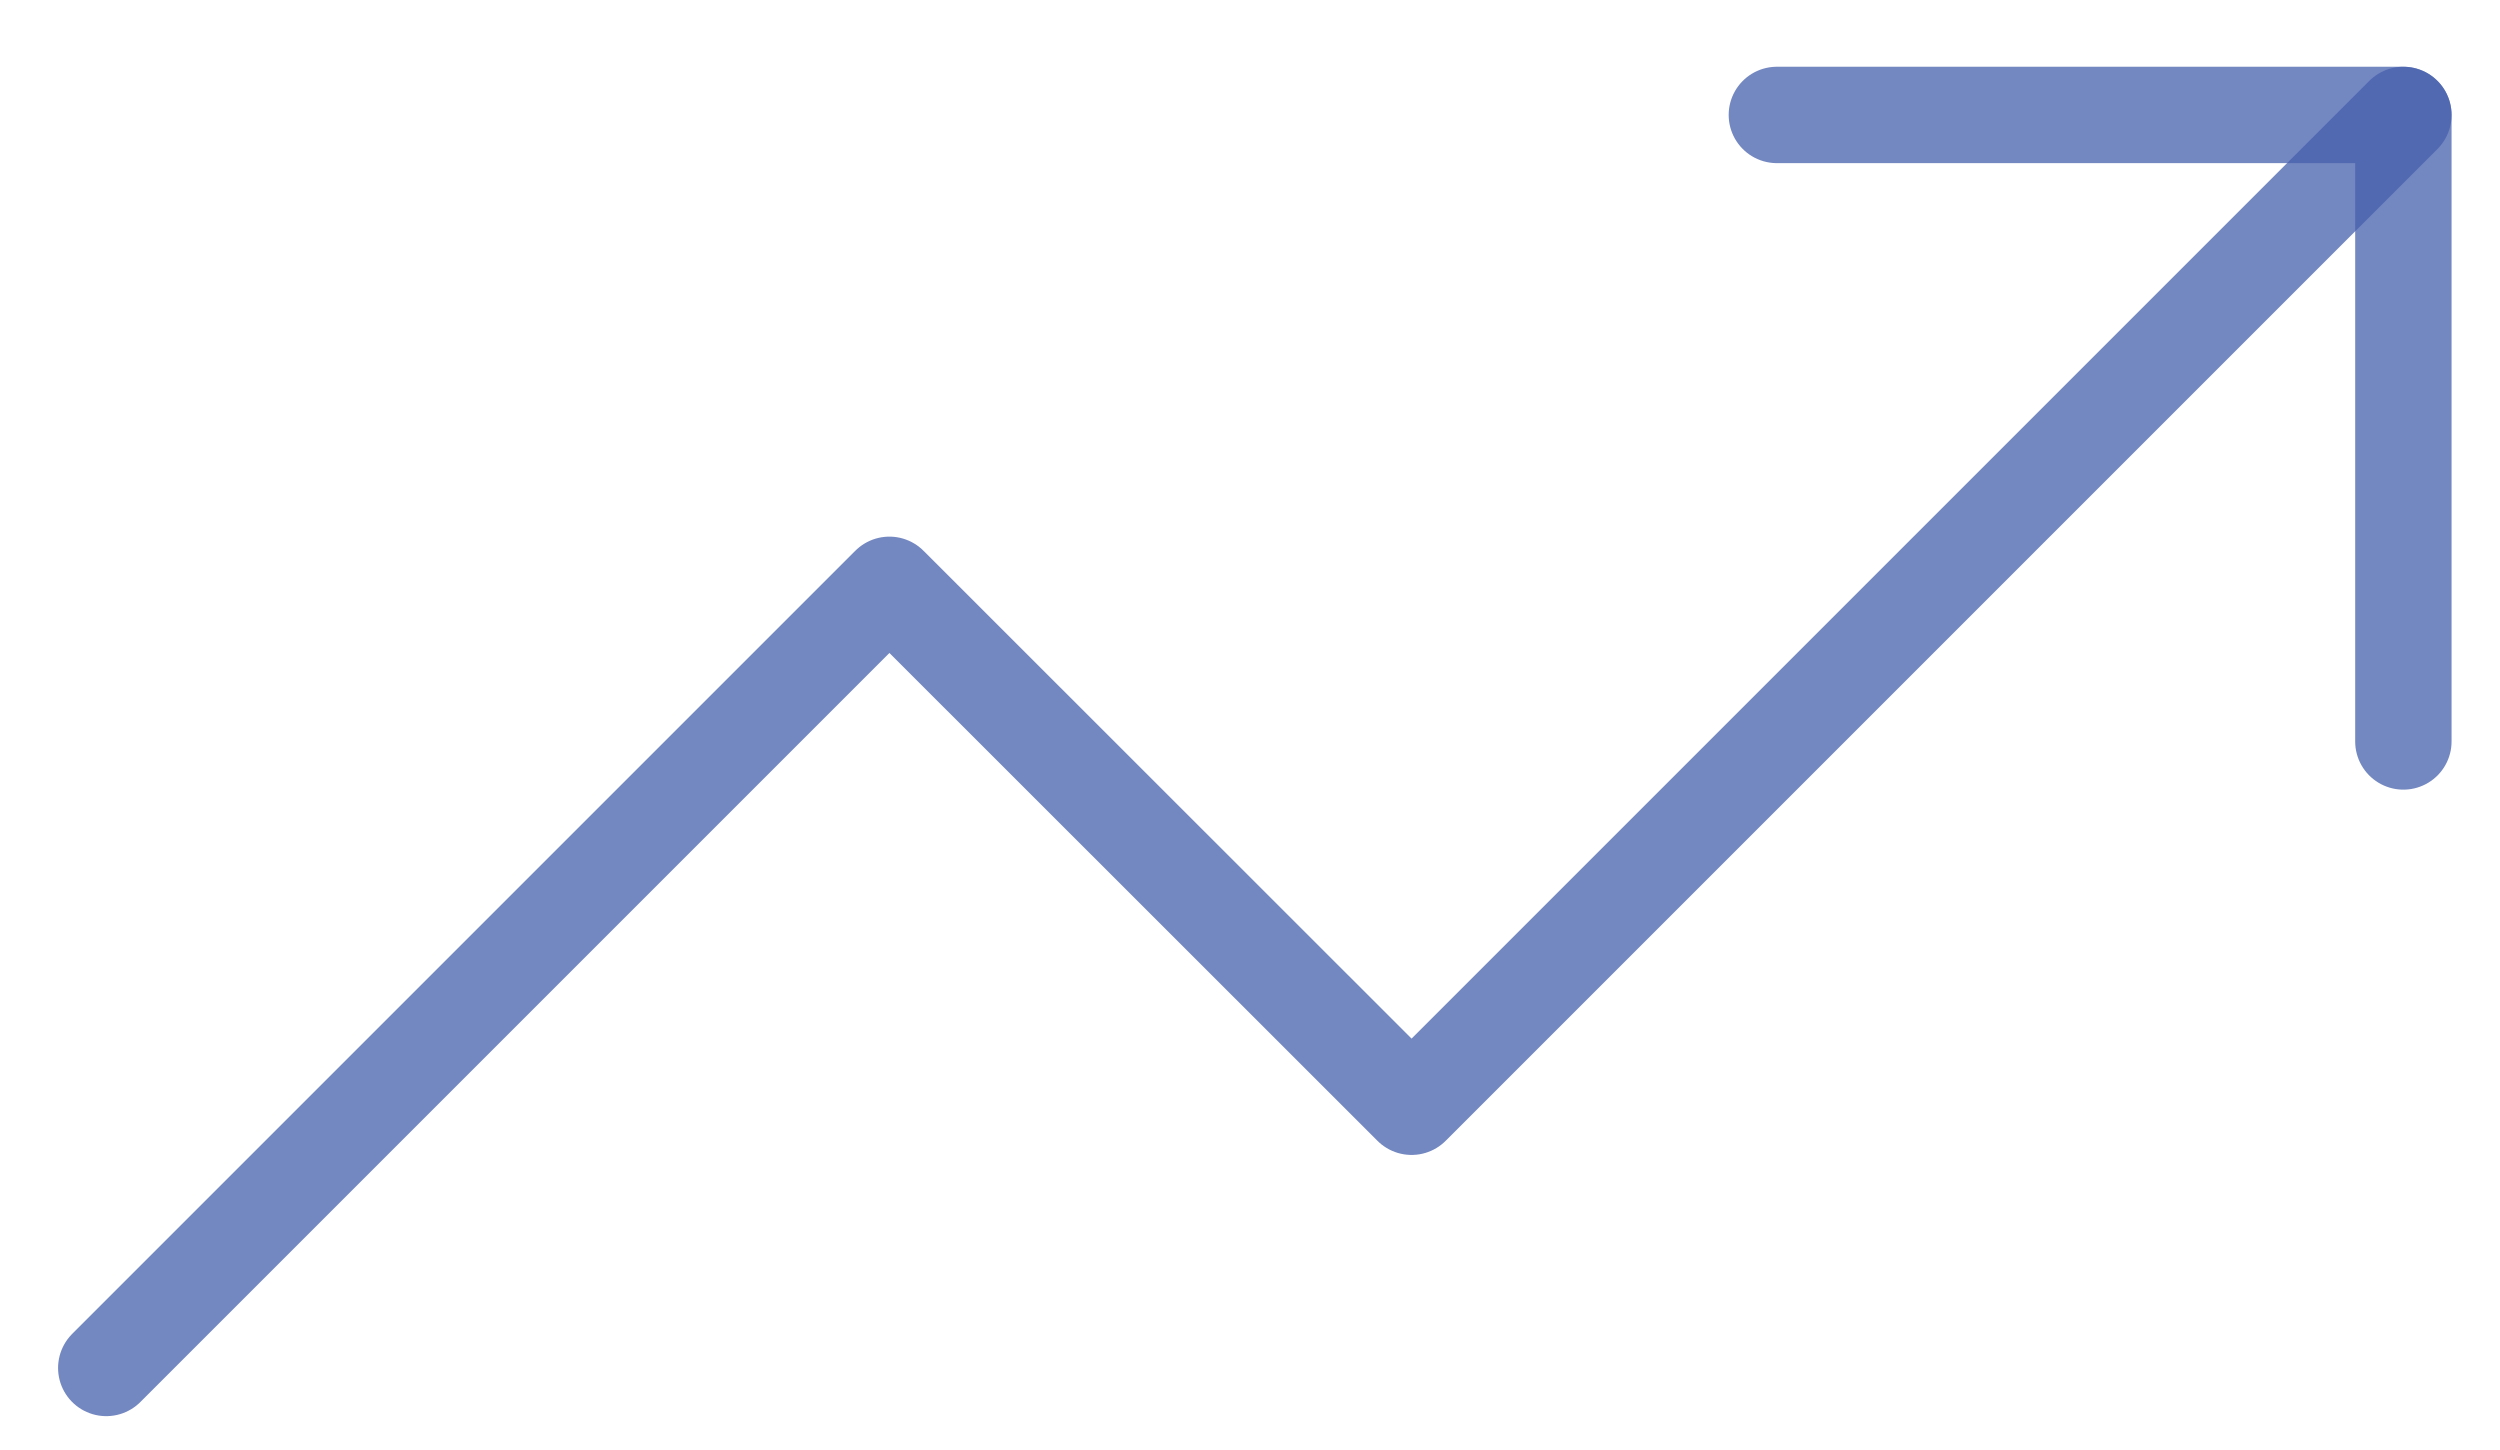 <svg id="Layer_1" data-name="Layer 1" xmlns="http://www.w3.org/2000/svg" viewBox="0 0 103.75 60.19"><defs><style>.cls-1{fill:none;stroke:#445fac;stroke-linecap:round;stroke-linejoin:round;stroke-opacity:0.75;stroke-width:4px;}</style></defs><path class="cls-1" d="M99.74,4.77,58.58,45.93,36.91,24.27,4.41,56.77"/><path class="cls-1" d="M73.74,4.77h26v26"/></svg>